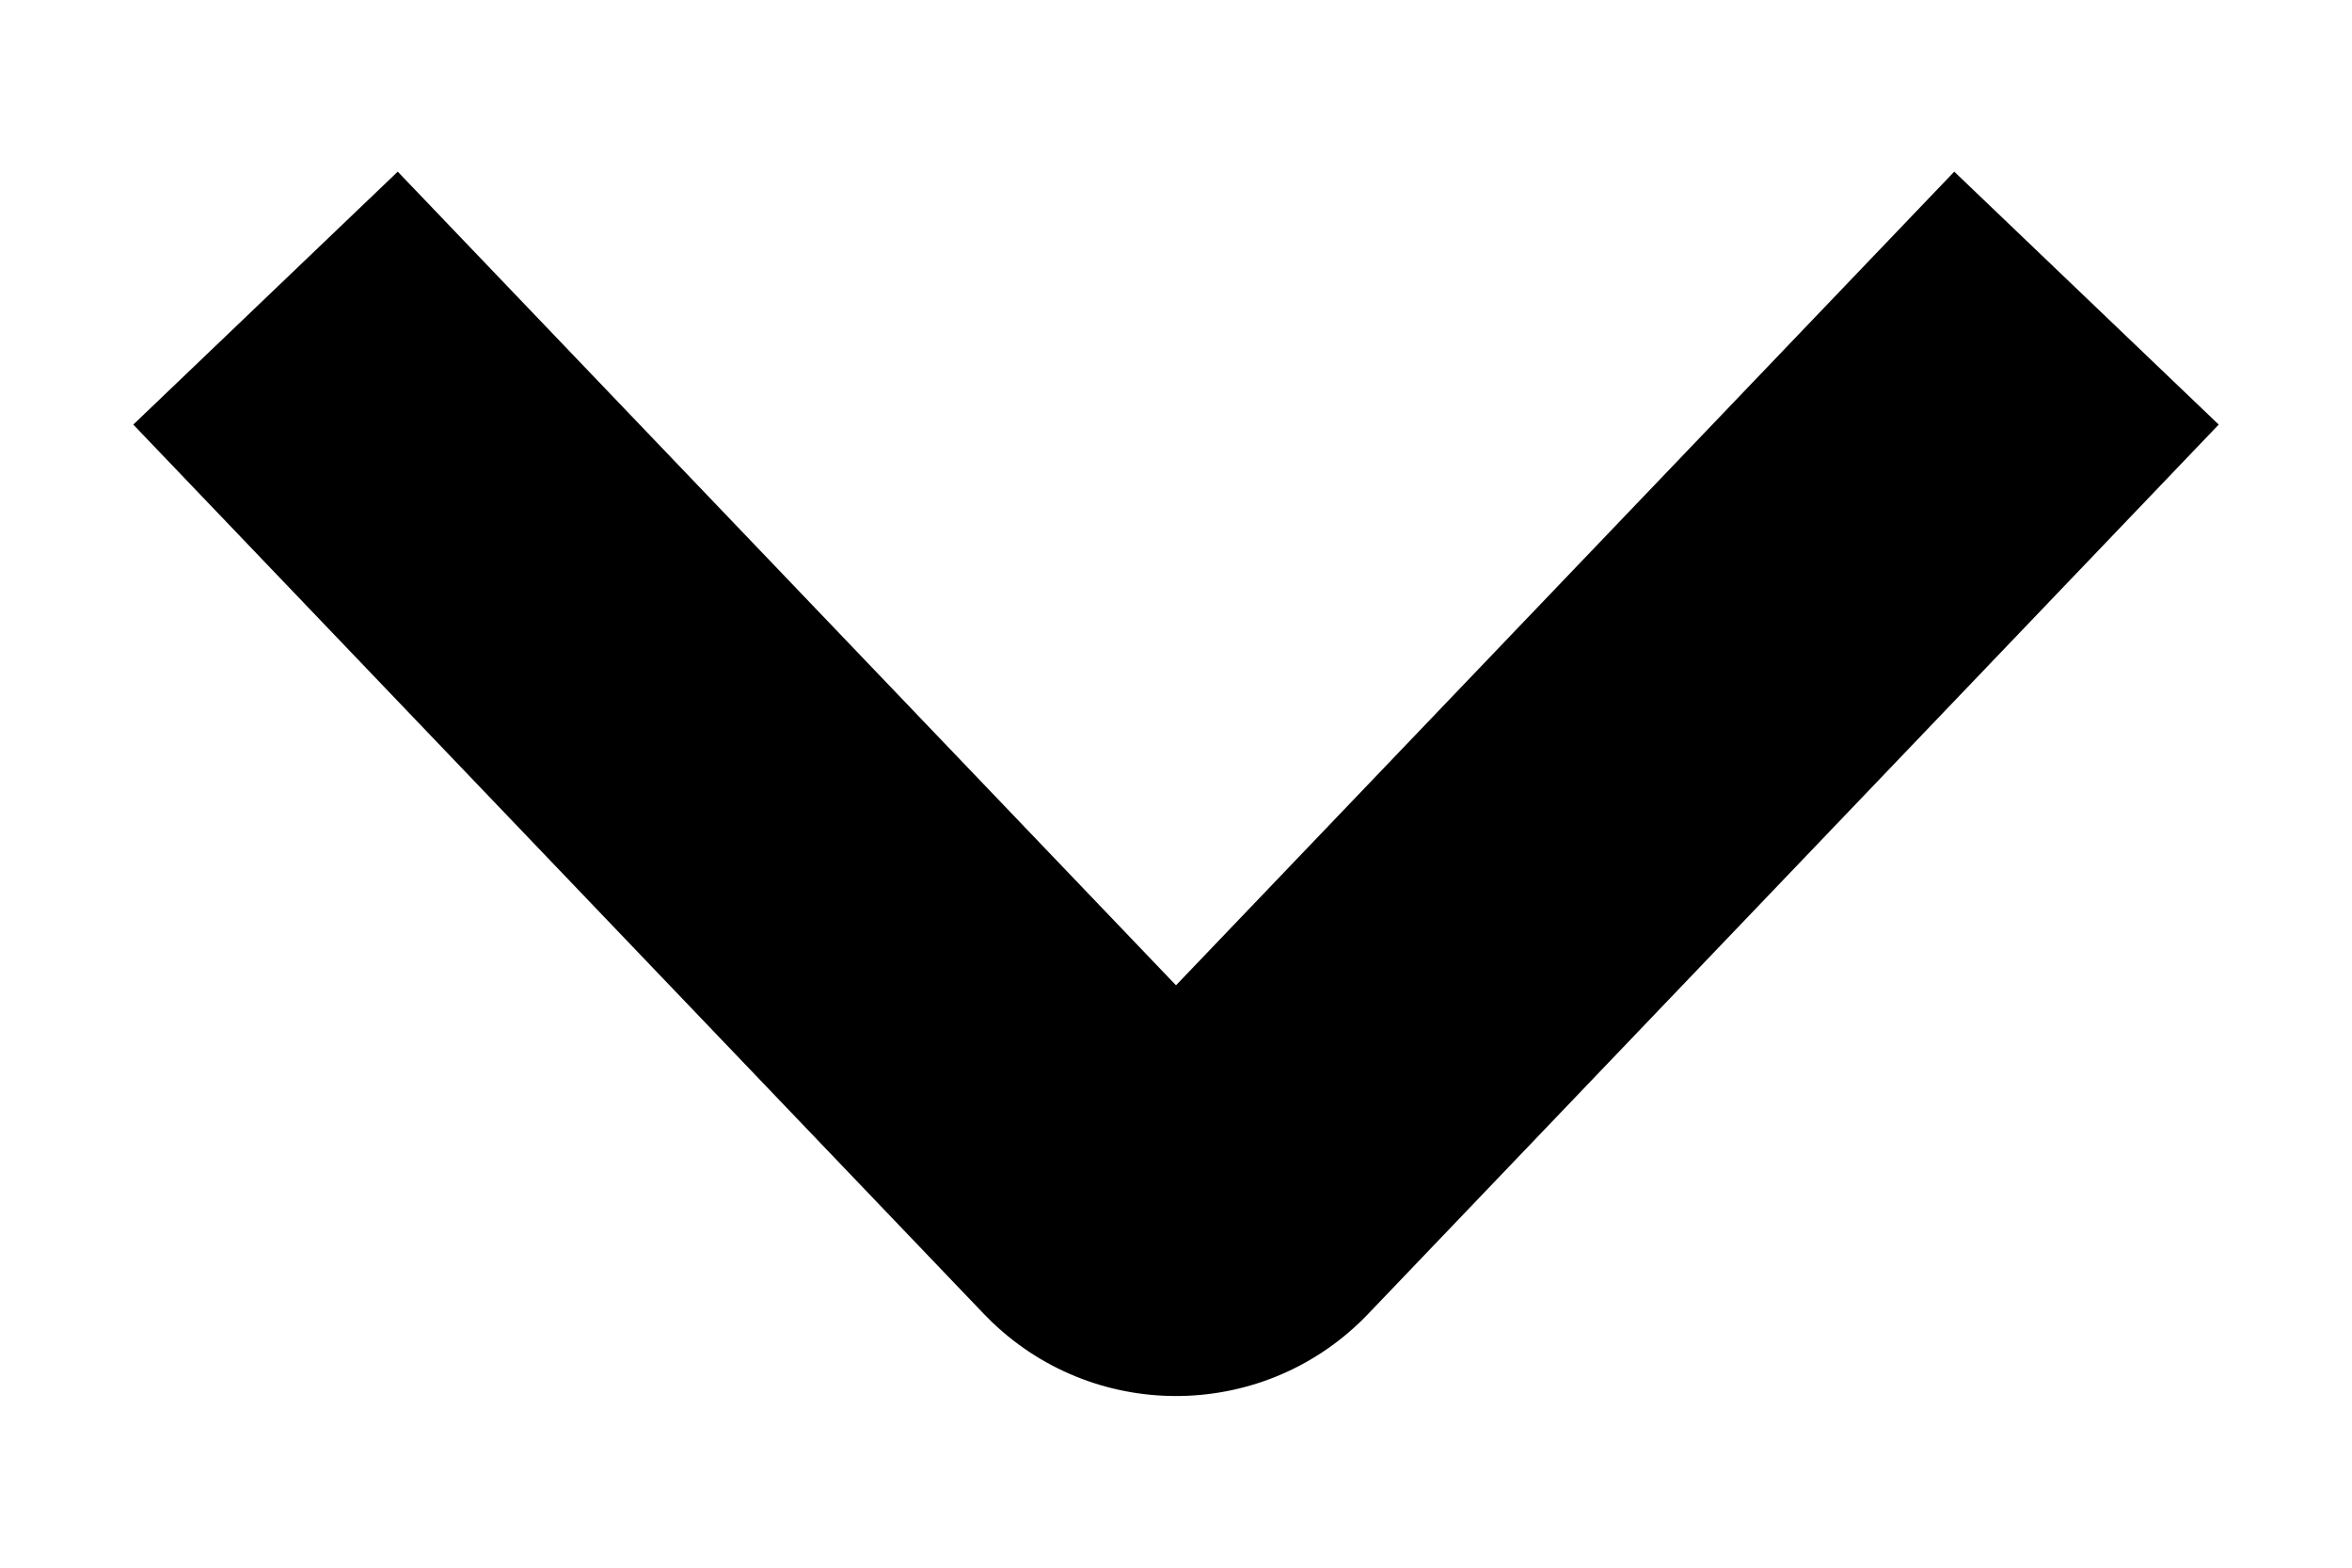 <?xml version="1.0" encoding="UTF-8"?>
<svg id="caret-down" width="9px" height="6px" viewBox="0 0 9 6" version="1.1" xmlns="http://www.w3.org/2000/svg" xmlns:xlink="http://www.w3.org/1999/xlink">
    <!-- Generator: Sketch 48.2 (47327) - http://www.bohemiancoding.com/sketch -->
    <title>Icon</title>
    <desc>Created with Sketch.</desc>
    <defs></defs>
    <g id="Page-1" stroke="none" stroke-width="1" fill-rule="evenodd">
        <g id="Icon" fill-rule="nonzero">
            <path d="M4.5,3.771 L7.478,0.657 L8.49,1.625 L5.235,5.029 C4.847,5.435 4.203,5.449 3.797,5.061 C3.781,5.045 3.781,5.045 3.765,5.029 L0.51,1.625 L1.522,0.657 L4.5,3.771 Z" id="Shape"></path>
        </g>
    </g>
</svg>
